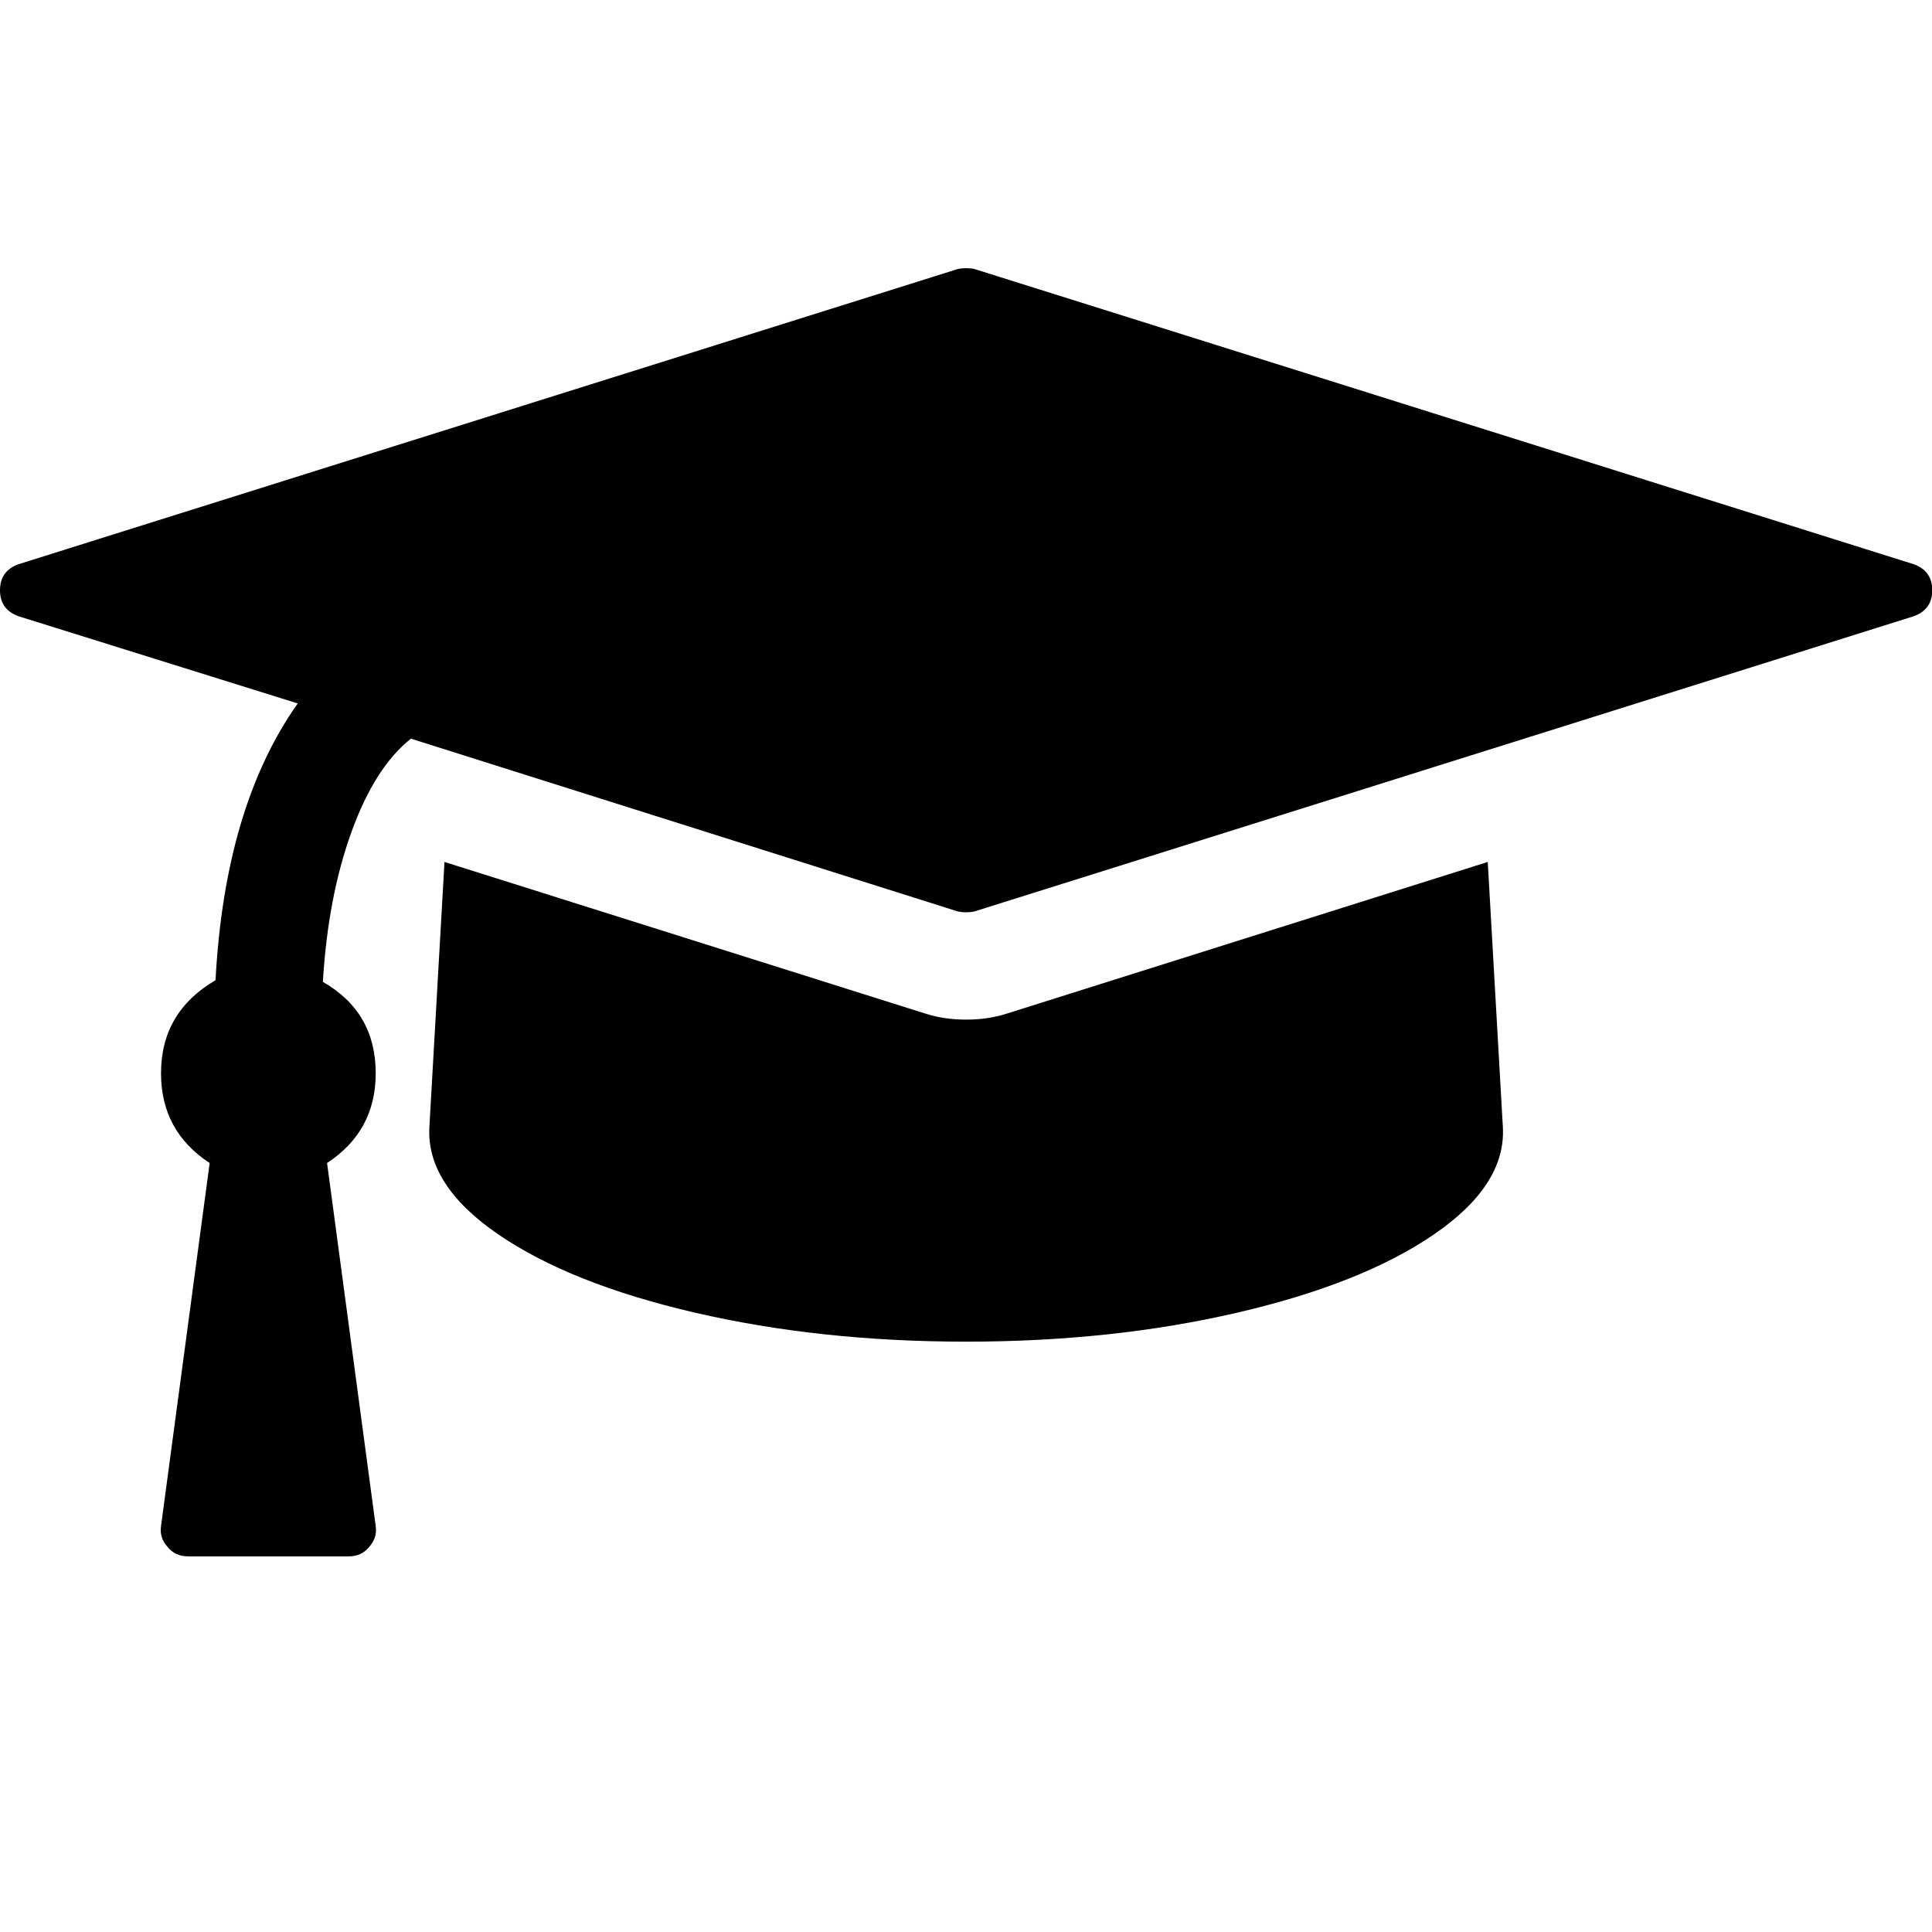 <?xml version="1.0" encoding="ISO-8859-1"?>
<!-- Converted from Font Awesome. Glyph: f19d -->
<!DOCTYPE svg PUBLIC "-//W3C//DTD SVG 1.1//EN" "http://www.w3.org/Graphics/SVG/1.1/DTD/svg11.dtd">
<svg version="1.1" xmlns="http://www.w3.org/2000/svg" xmlns:xlink="http://www.w3.org/1999/xlink" width="2048" height="2048" xml:space="preserve">
<g transform="translate(0, 1536) scale(0.889, -0.889)">
	<path id="mortar-board" d="M1774 700l18 -316q4 -69 -82 -128t-235 -93.5t-323 -34.5t-323 34.5t-235 93.5t-82 128l18 316l574 -181q22 -7 48 -7t48 7zM2304 1024q0 -23 -22 -31l-1120 -352q-4 -1 -10 -1t-10 1l-652 206q-43 -34 -71 -111.5t-34 -178.5q63 -36 63 -109q0 -69 -58 -107l58 -433 q2 -14 -8 -25q-9 -11 -24 -11h-192q-15 0 -24 11q-10 11 -8 25l58 433q-58 38 -58 107q0 73 65 111q11 207 98 330l-333 104q-22 8 -22 31t22 31l1120 352q4 1 10 1t10 -1l1120 -352q22 -8 22 -31z" />
</g>
</svg>	
